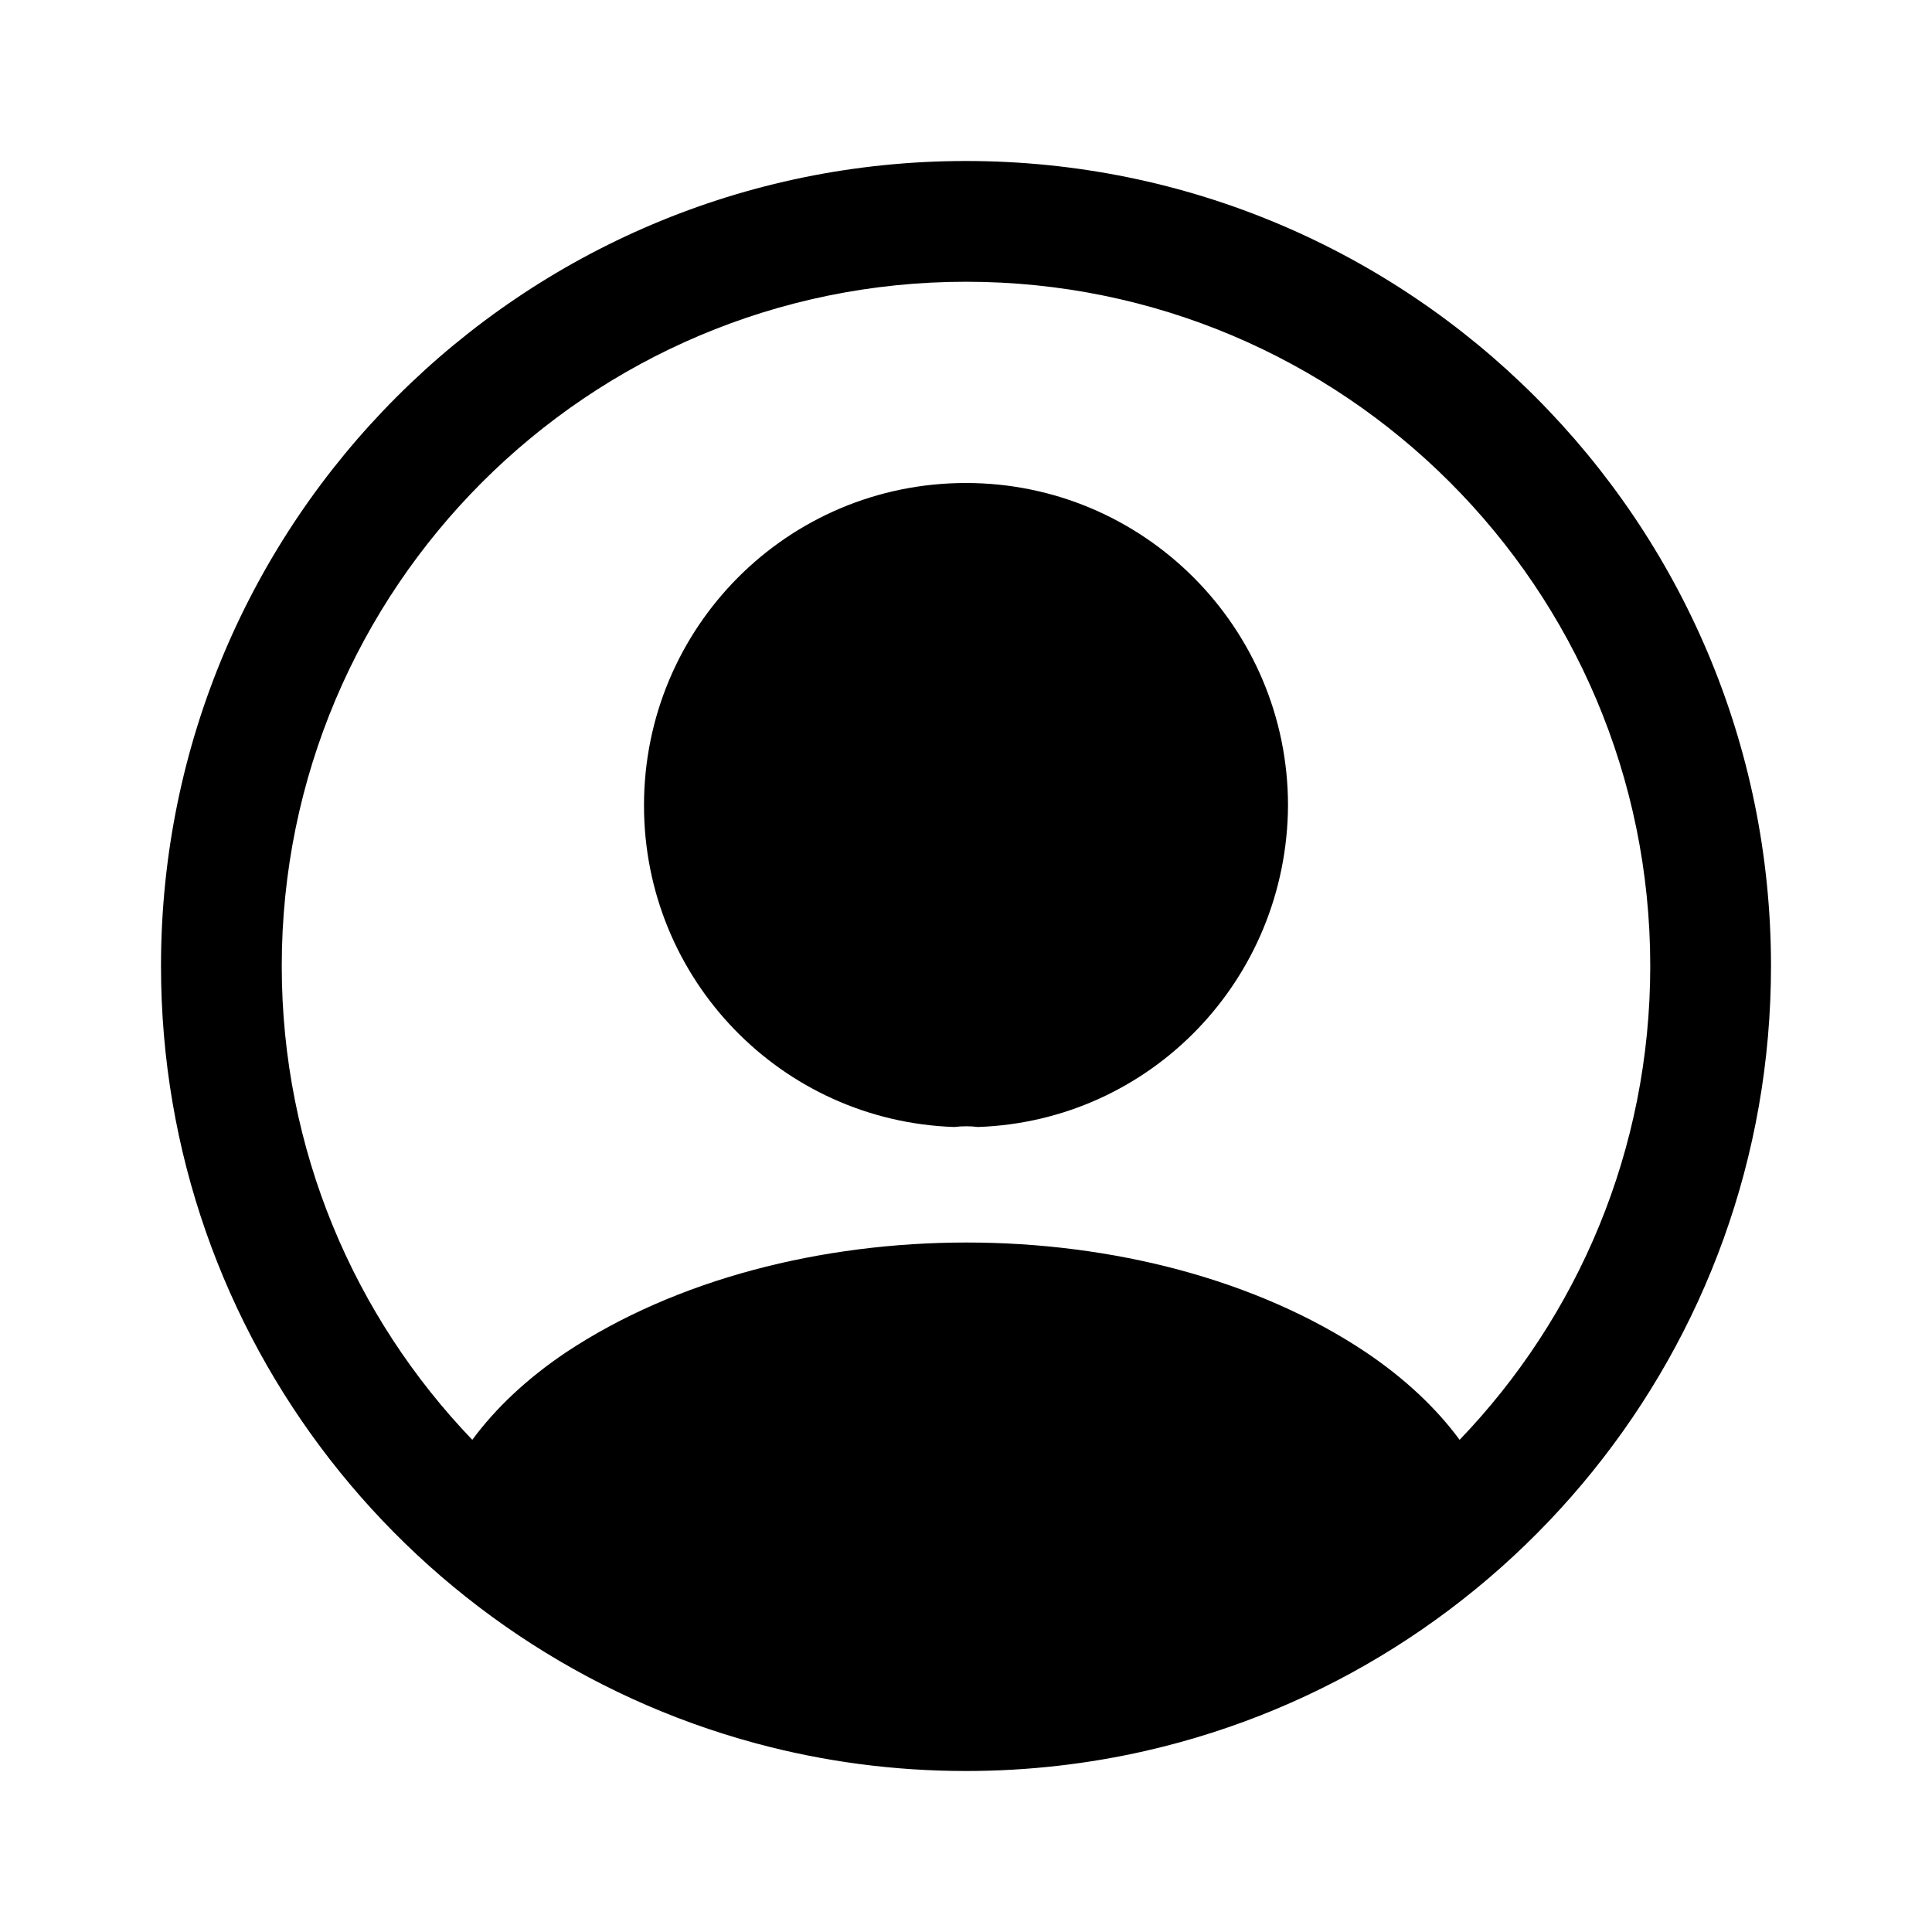 <svg width="24" height="24" viewBox="0 0 24 24" fill="none" xmlns="http://www.w3.org/2000/svg">
<path fill-rule="evenodd" clip-rule="evenodd" d="M5.867 17.886C6.156 17.494 6.545 17.126 7.03 16.8C9.77 14.98 14.25 14.98 16.97 16.8C17.455 17.127 17.843 17.494 18.132 17.886C19.599 16.358 20.5 14.284 20.5 12C20.5 7.306 16.694 3.5 12 3.5C7.306 3.5 3.5 7.306 3.5 12C3.5 14.284 4.401 16.358 5.867 17.886ZM9.393 21.657C5.134 20.51 2 16.621 2 12C2 6.477 6.477 2 12 2C17.523 2 22 6.477 22 12C22 16.754 18.682 20.733 14.236 21.749C13.517 21.913 12.769 22 12 22C11.097 22 10.223 21.881 9.393 21.657ZM12.146 14C12.061 13.988 11.951 13.988 11.854 14C9.707 13.927 8 12.168 8 10.006C8 7.795 9.78 6 12 6C14.207 6 16 7.795 16 10.006C15.988 12.168 14.293 13.927 12.146 14Z" fill="currentColor"/>
</svg>
